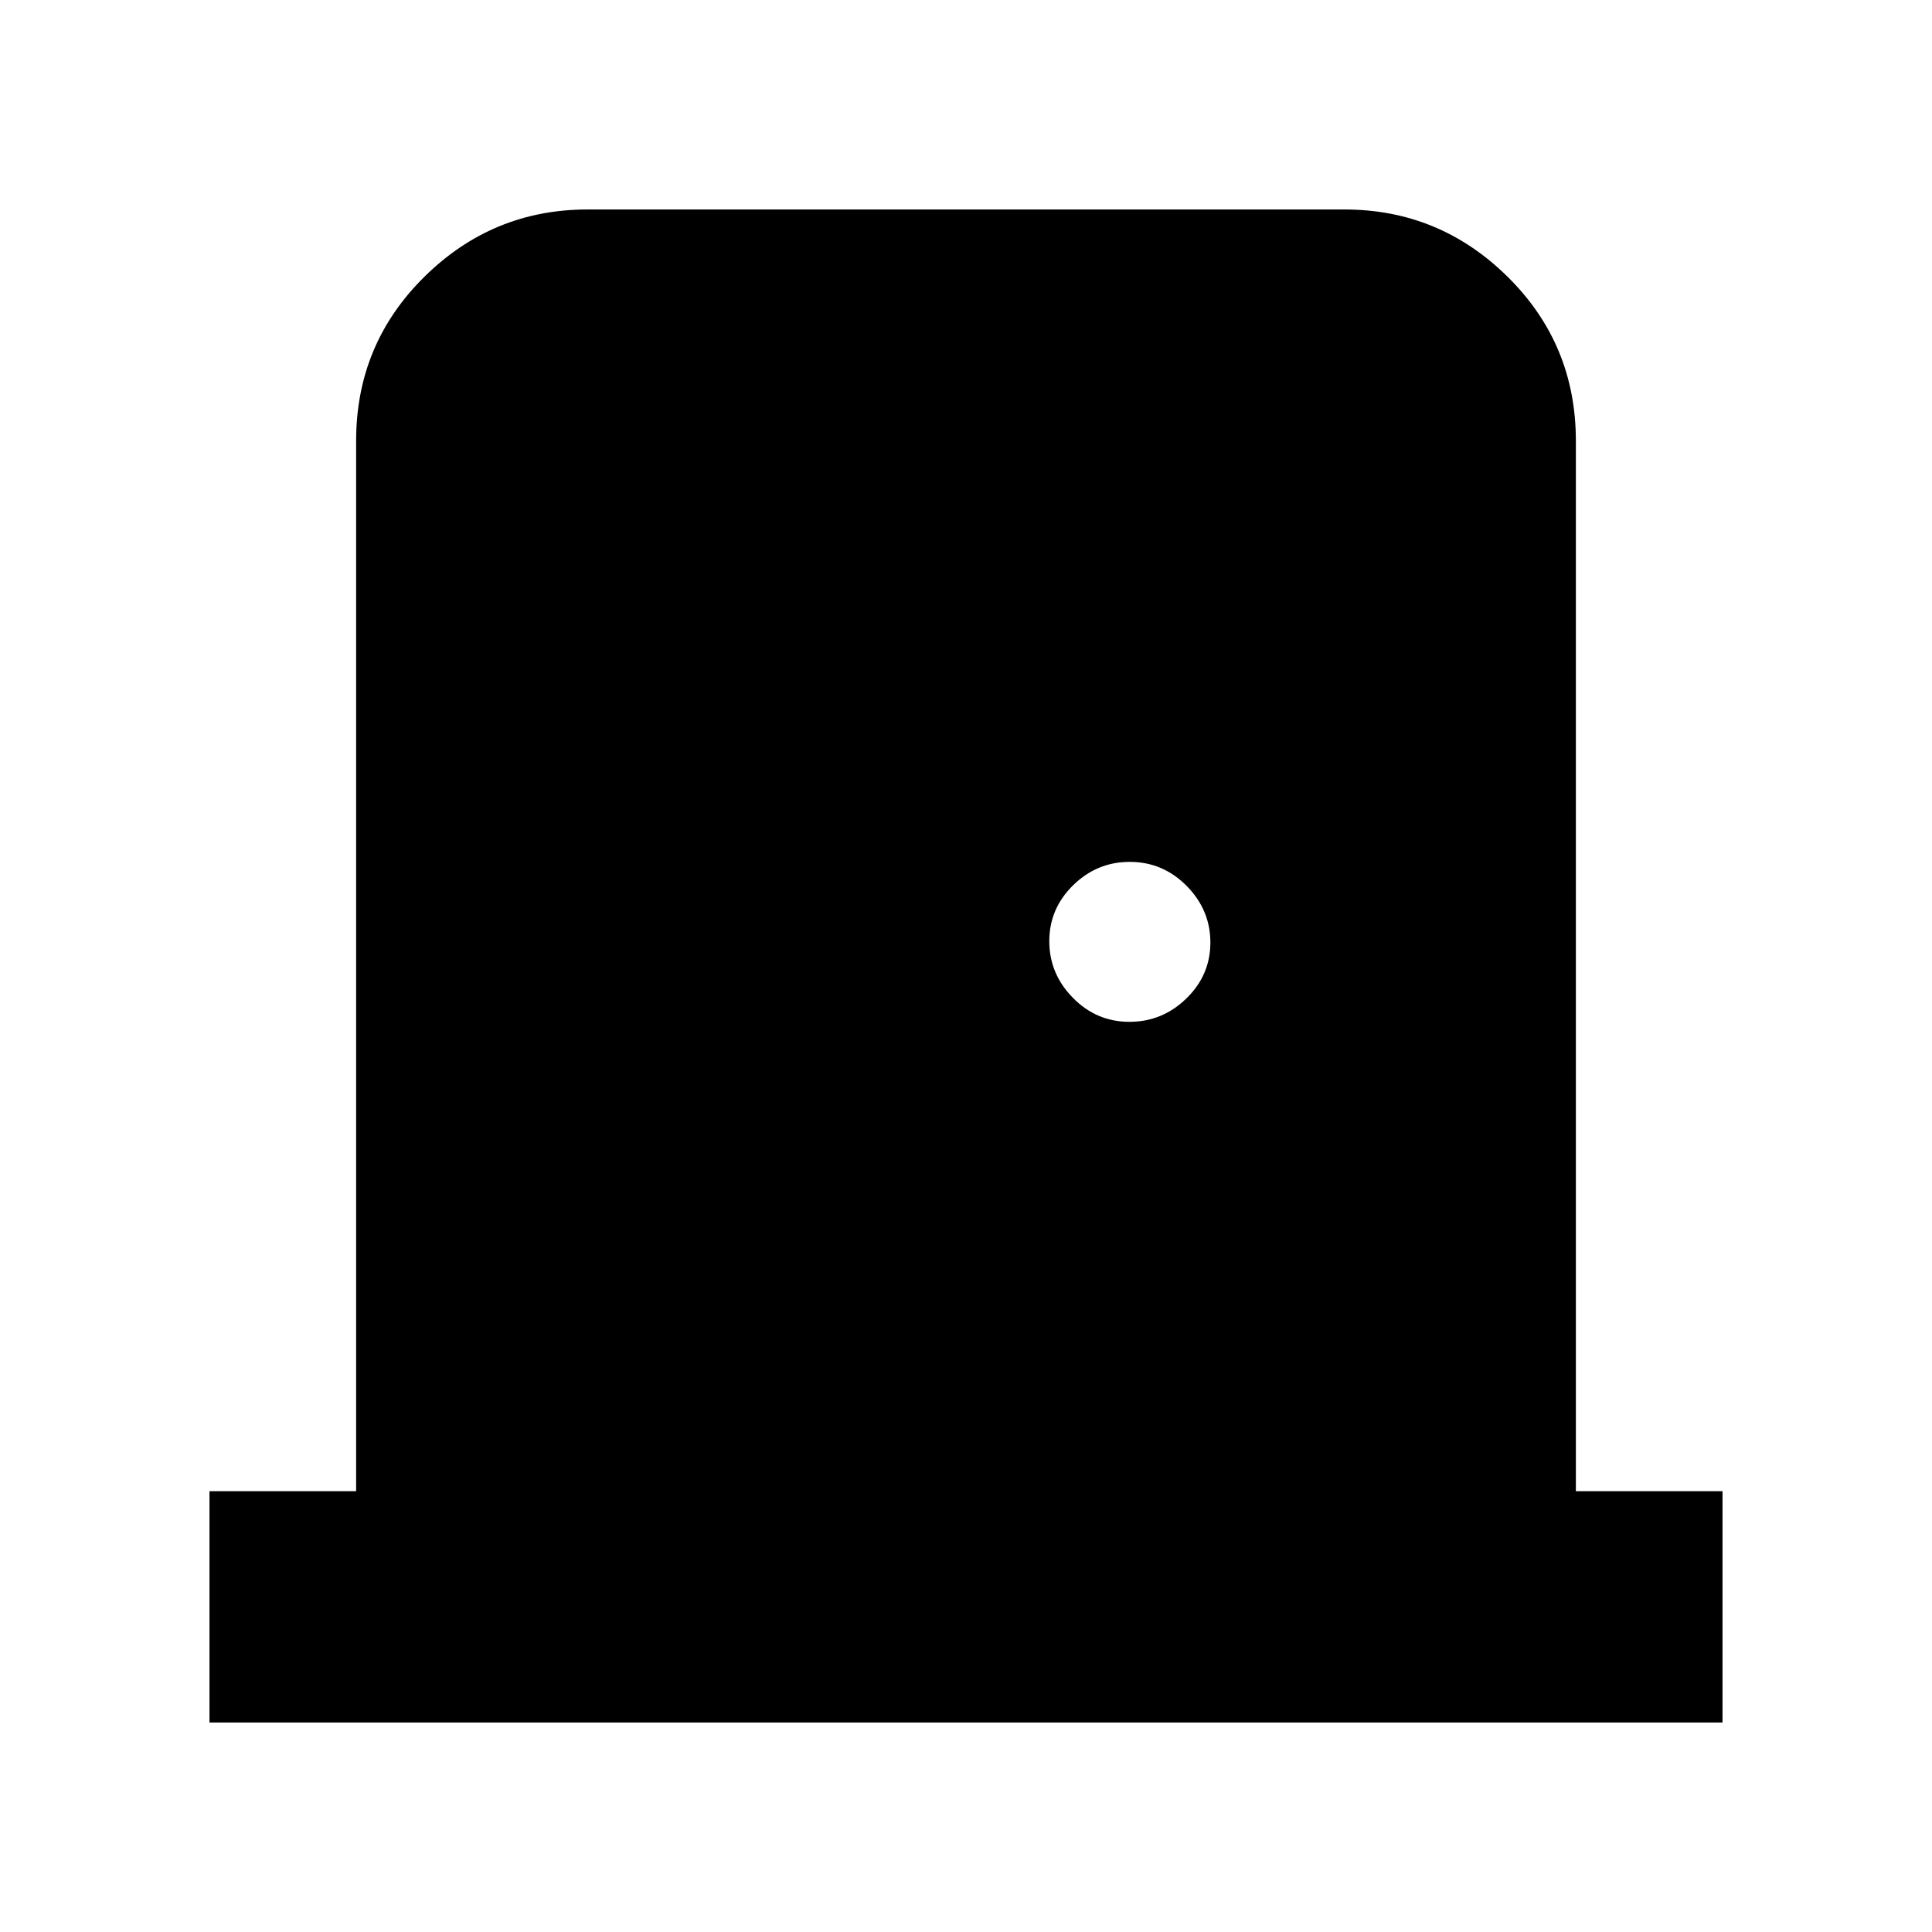 <svg xmlns="http://www.w3.org/2000/svg" height="20" viewBox="0 -960 960 960" width="20"><path d="M104.09-104.09v-114.95h72.87v-521.92q0-48 33.87-81.47 33.88-33.48 81.08-33.48h376.18q47.2 0 81.08 33.48 33.87 33.47 33.87 81.47v521.92h72.87v114.95H104.09ZM561.2-452.26q16.37 0 28.3-11.61 11.93-11.6 11.93-27.8 0-16.2-11.8-28.13-11.8-11.94-28.29-11.94-16.25 0-28.1 11.61-11.85 11.6-11.85 27.8 0 16.2 11.72 28.13 11.72 11.94 28.09 11.94Z"/></svg>